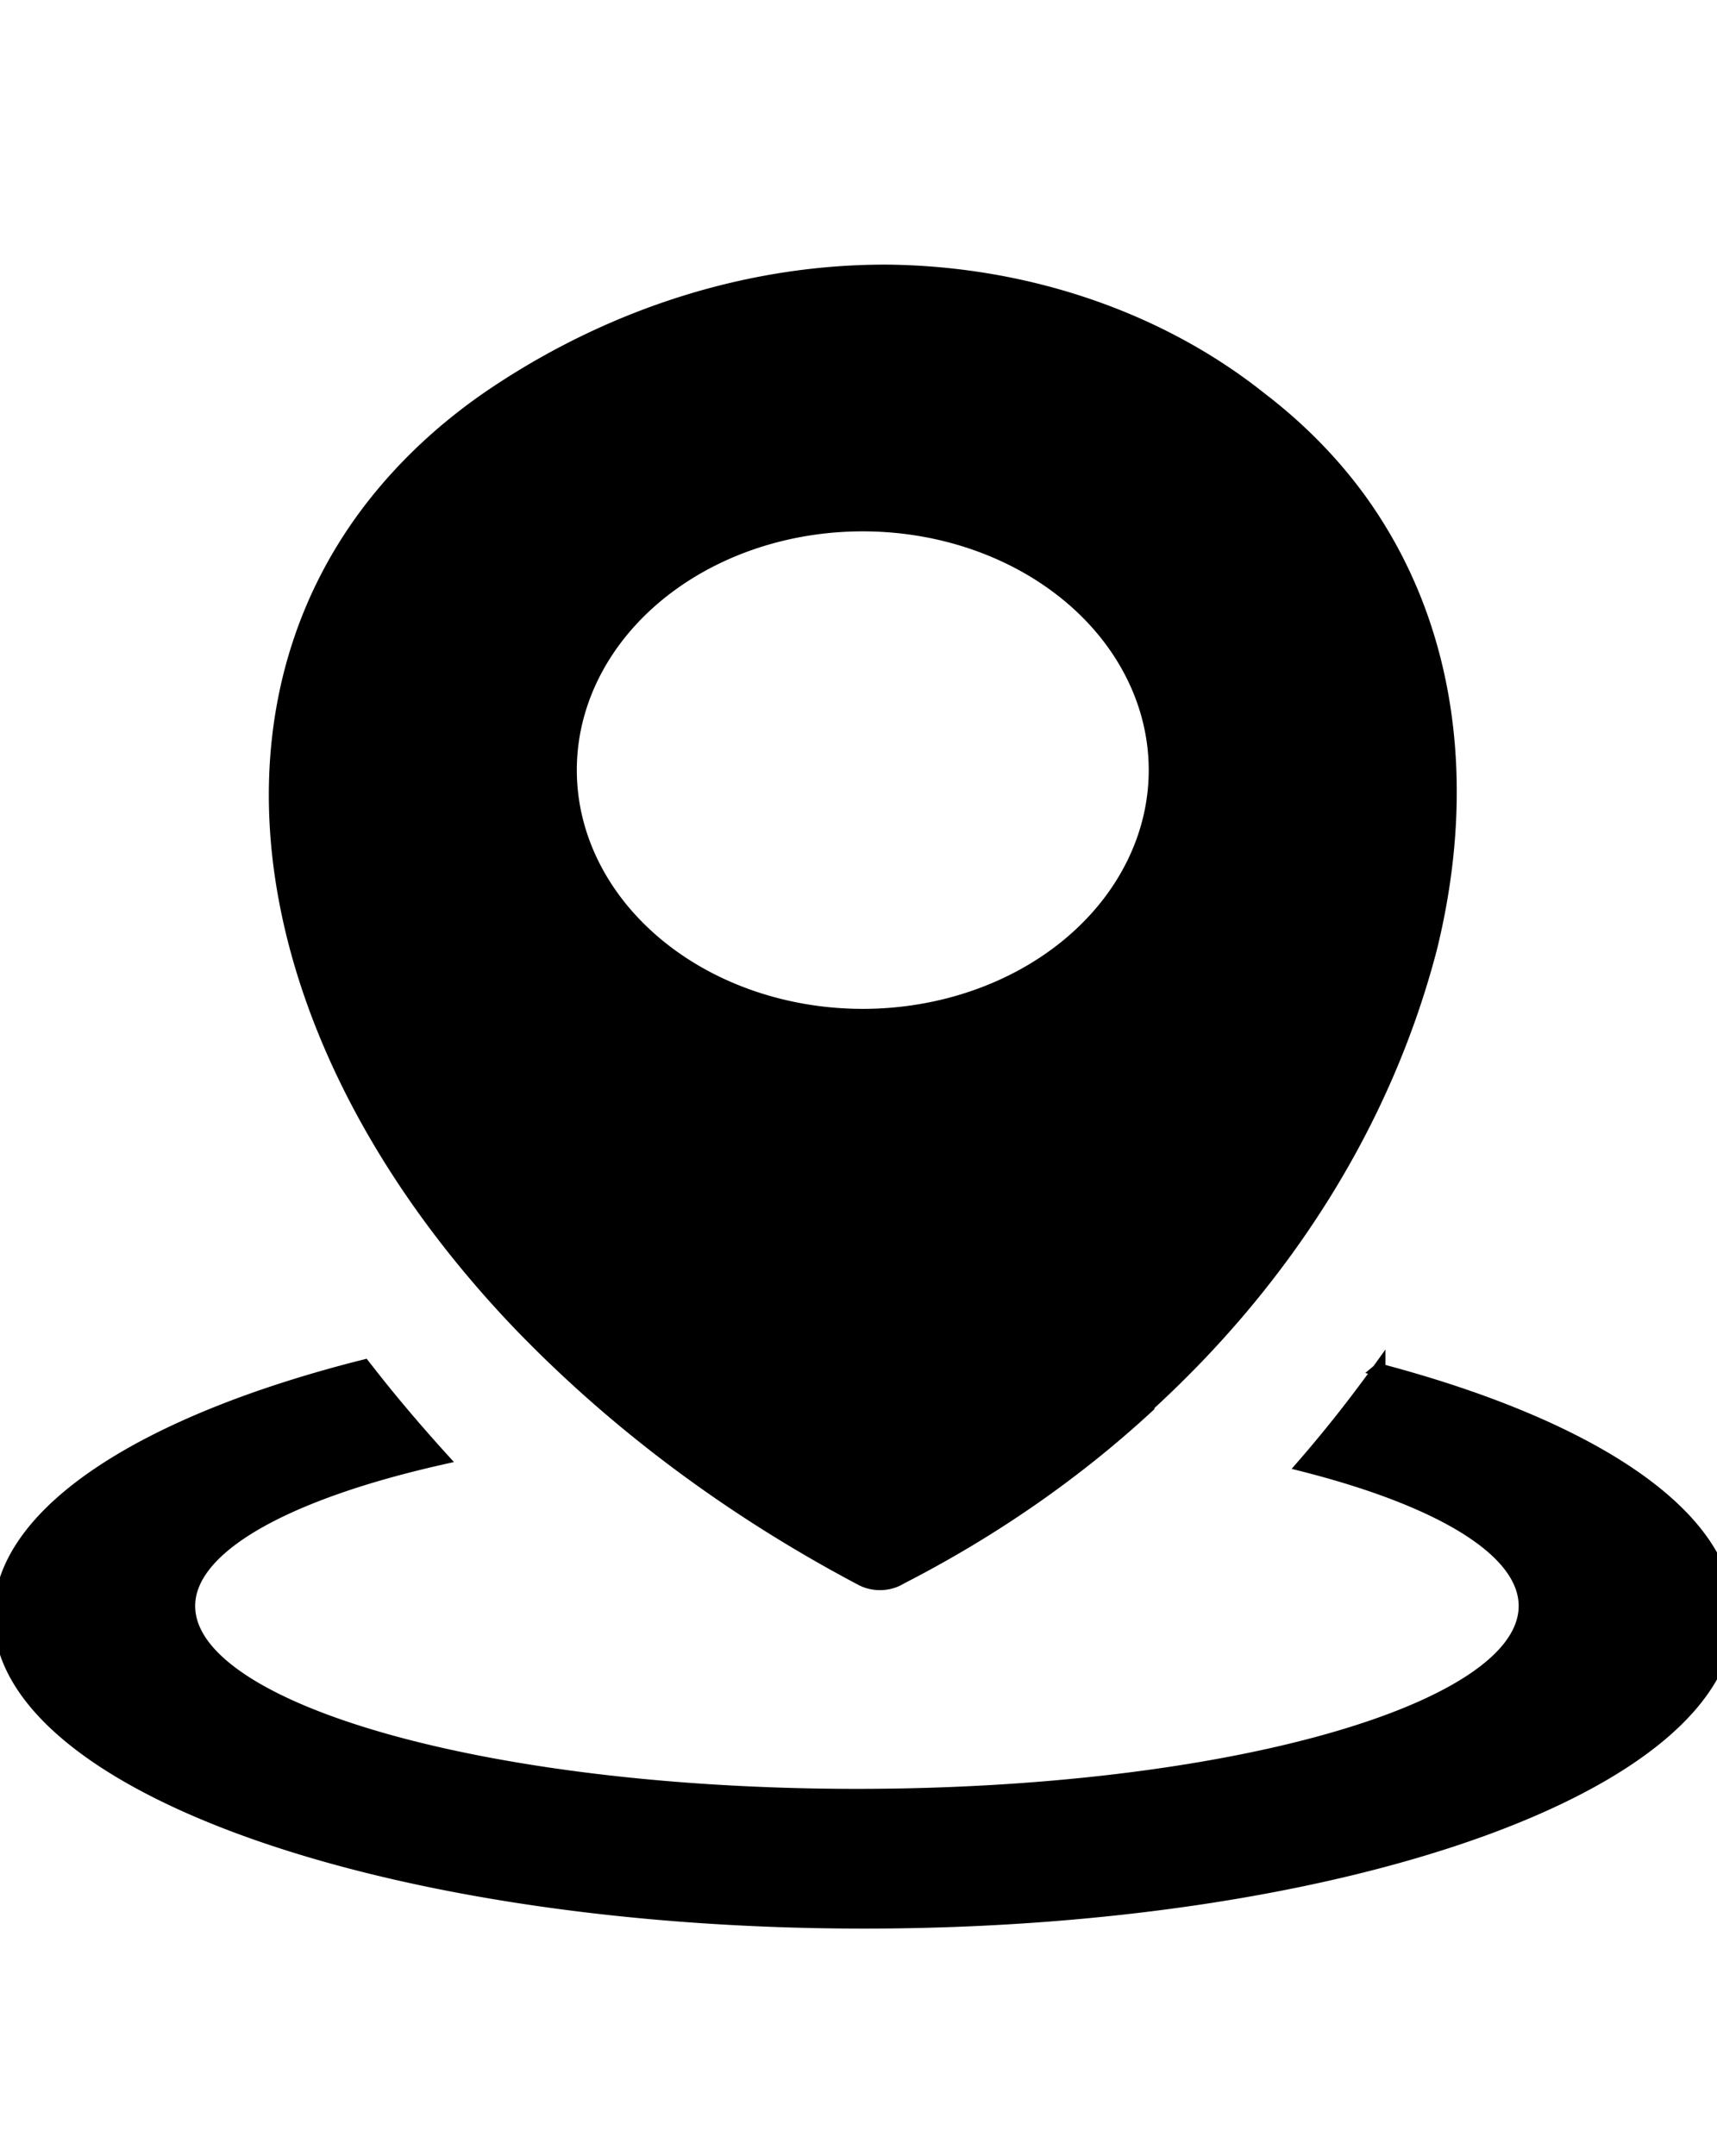 <svg width="133" height="167" xmlns="http://www.w3.org/2000/svg" data-name="Layer 1">

 <title>gps</title>
 <g>
  <title>Layer 1</title>
  <path stroke="null" id="svg_1" fill-rule="evenodd" d="m106.818,106.108c16.407,4.329 27.043,11.25 27.043,19.055c0,13.103 -29.959,23.718 -66.931,23.718s-66.931,-10.615 -66.931,-23.718c0,-7.993 11.17,-15.059 28.209,-19.357c0.621,0.791 1.241,1.582 1.874,2.352q1.998,2.435 4.133,4.787c-11.939,2.685 -19.596,6.827 -19.596,11.448c0,8.097 23.171,14.664 51.765,14.664s51.753,-6.567 51.753,-14.664c0,-4.329 -6.627,-8.222 -17.176,-10.907c2.073,-2.383 4.021,-4.86 5.858,-7.41l0,0.031zm-17.896,2.82a87.458,73.339 0 0 1 -19.15,13.29a2.693,2.258 0 0 1 -3.078,0.083a107.973,90.542 0 0 1 -26.646,-19.93c-9.705,-10.209 -15.811,-21.532 -17.909,-32.46c-2.122,-11.032 -0.137,-21.668 6.404,-30.316a44.517,37.33 0 0 1 9.929,-9.231c9.271,-6.161 19.857,-9.429 30.369,-9.366a42.718,35.821 0 0 1 28.805,9.866a42.606,35.728 0 0 1 7.695,7.826c7.049,9.751 8.576,22.178 5.473,34.77a91.268,76.534 0 0 1 -21.892,35.384l0,0l0,0.083zm-22.091,-68.271a22.65,18.993 0 1 1 -22.65,18.993a22.637,18.983 0 0 1 22.65,-18.993z" class="cls-1"/>
 </g>
</svg>